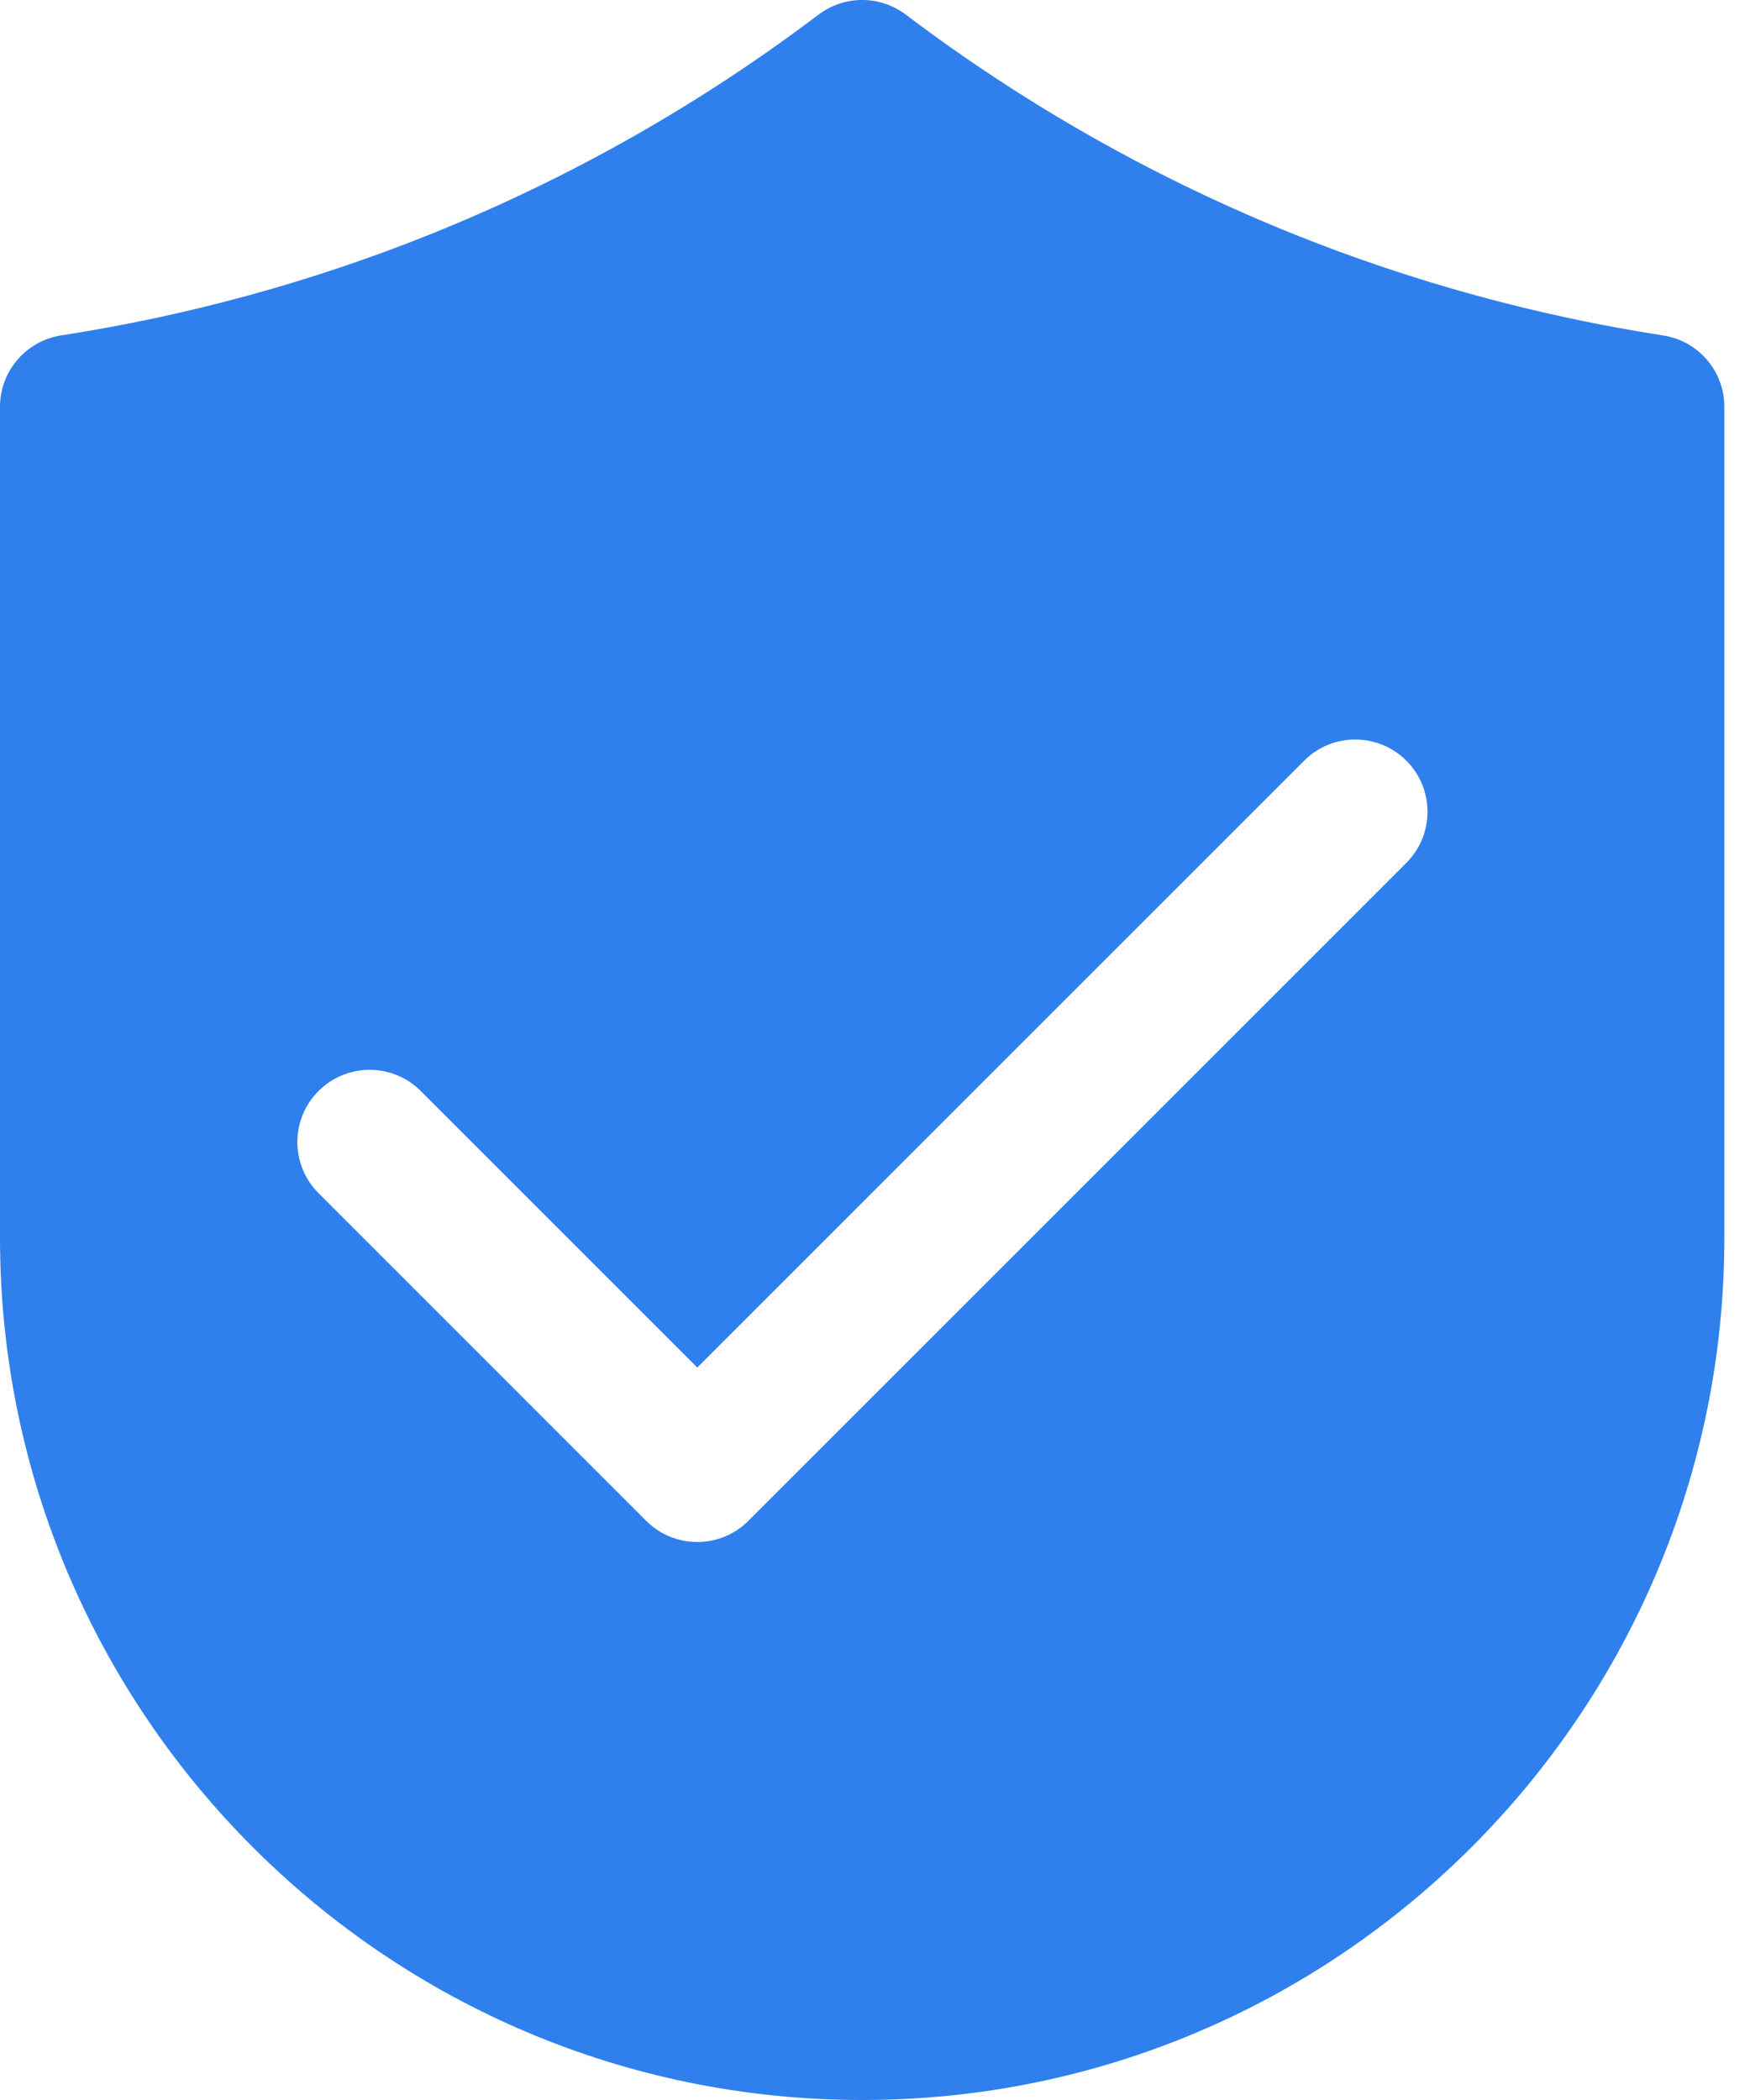 <svg width="20" height="24" viewBox="0 0 20 24" fill="none" xmlns="http://www.w3.org/2000/svg">
<path fill-rule="evenodd" clip-rule="evenodd" d="M0 14.146C0 19.58 4.42 24 9.854 24C15.287 24 19.707 19.579 19.707 14.146V4.65C19.707 4.242 19.41 3.896 19.008 3.834C17.566 3.61 16.155 3.224 14.801 2.682C13.213 2.045 11.716 1.199 10.352 0.167C10.057 -0.056 9.65 -0.056 9.355 0.167C7.991 1.199 6.495 2.045 4.907 2.682C3.553 3.224 2.141 3.61 0.7 3.833C0.297 3.896 9.37491e-05 4.242 0 4.65V14.146ZM7.385 17.381C7.54 17.536 7.75 17.623 7.969 17.623C8.188 17.623 8.398 17.536 8.553 17.381L16.07 9.864L16.075 9.859C16.396 9.535 16.394 9.012 16.07 8.691C15.746 8.37 15.223 8.372 14.902 8.696L7.969 15.629L4.806 12.466C4.484 12.147 3.965 12.147 3.643 12.466C3.319 12.787 3.317 13.31 3.638 13.634L7.385 17.381Z" fill="#2F80ED"/>
</svg>
